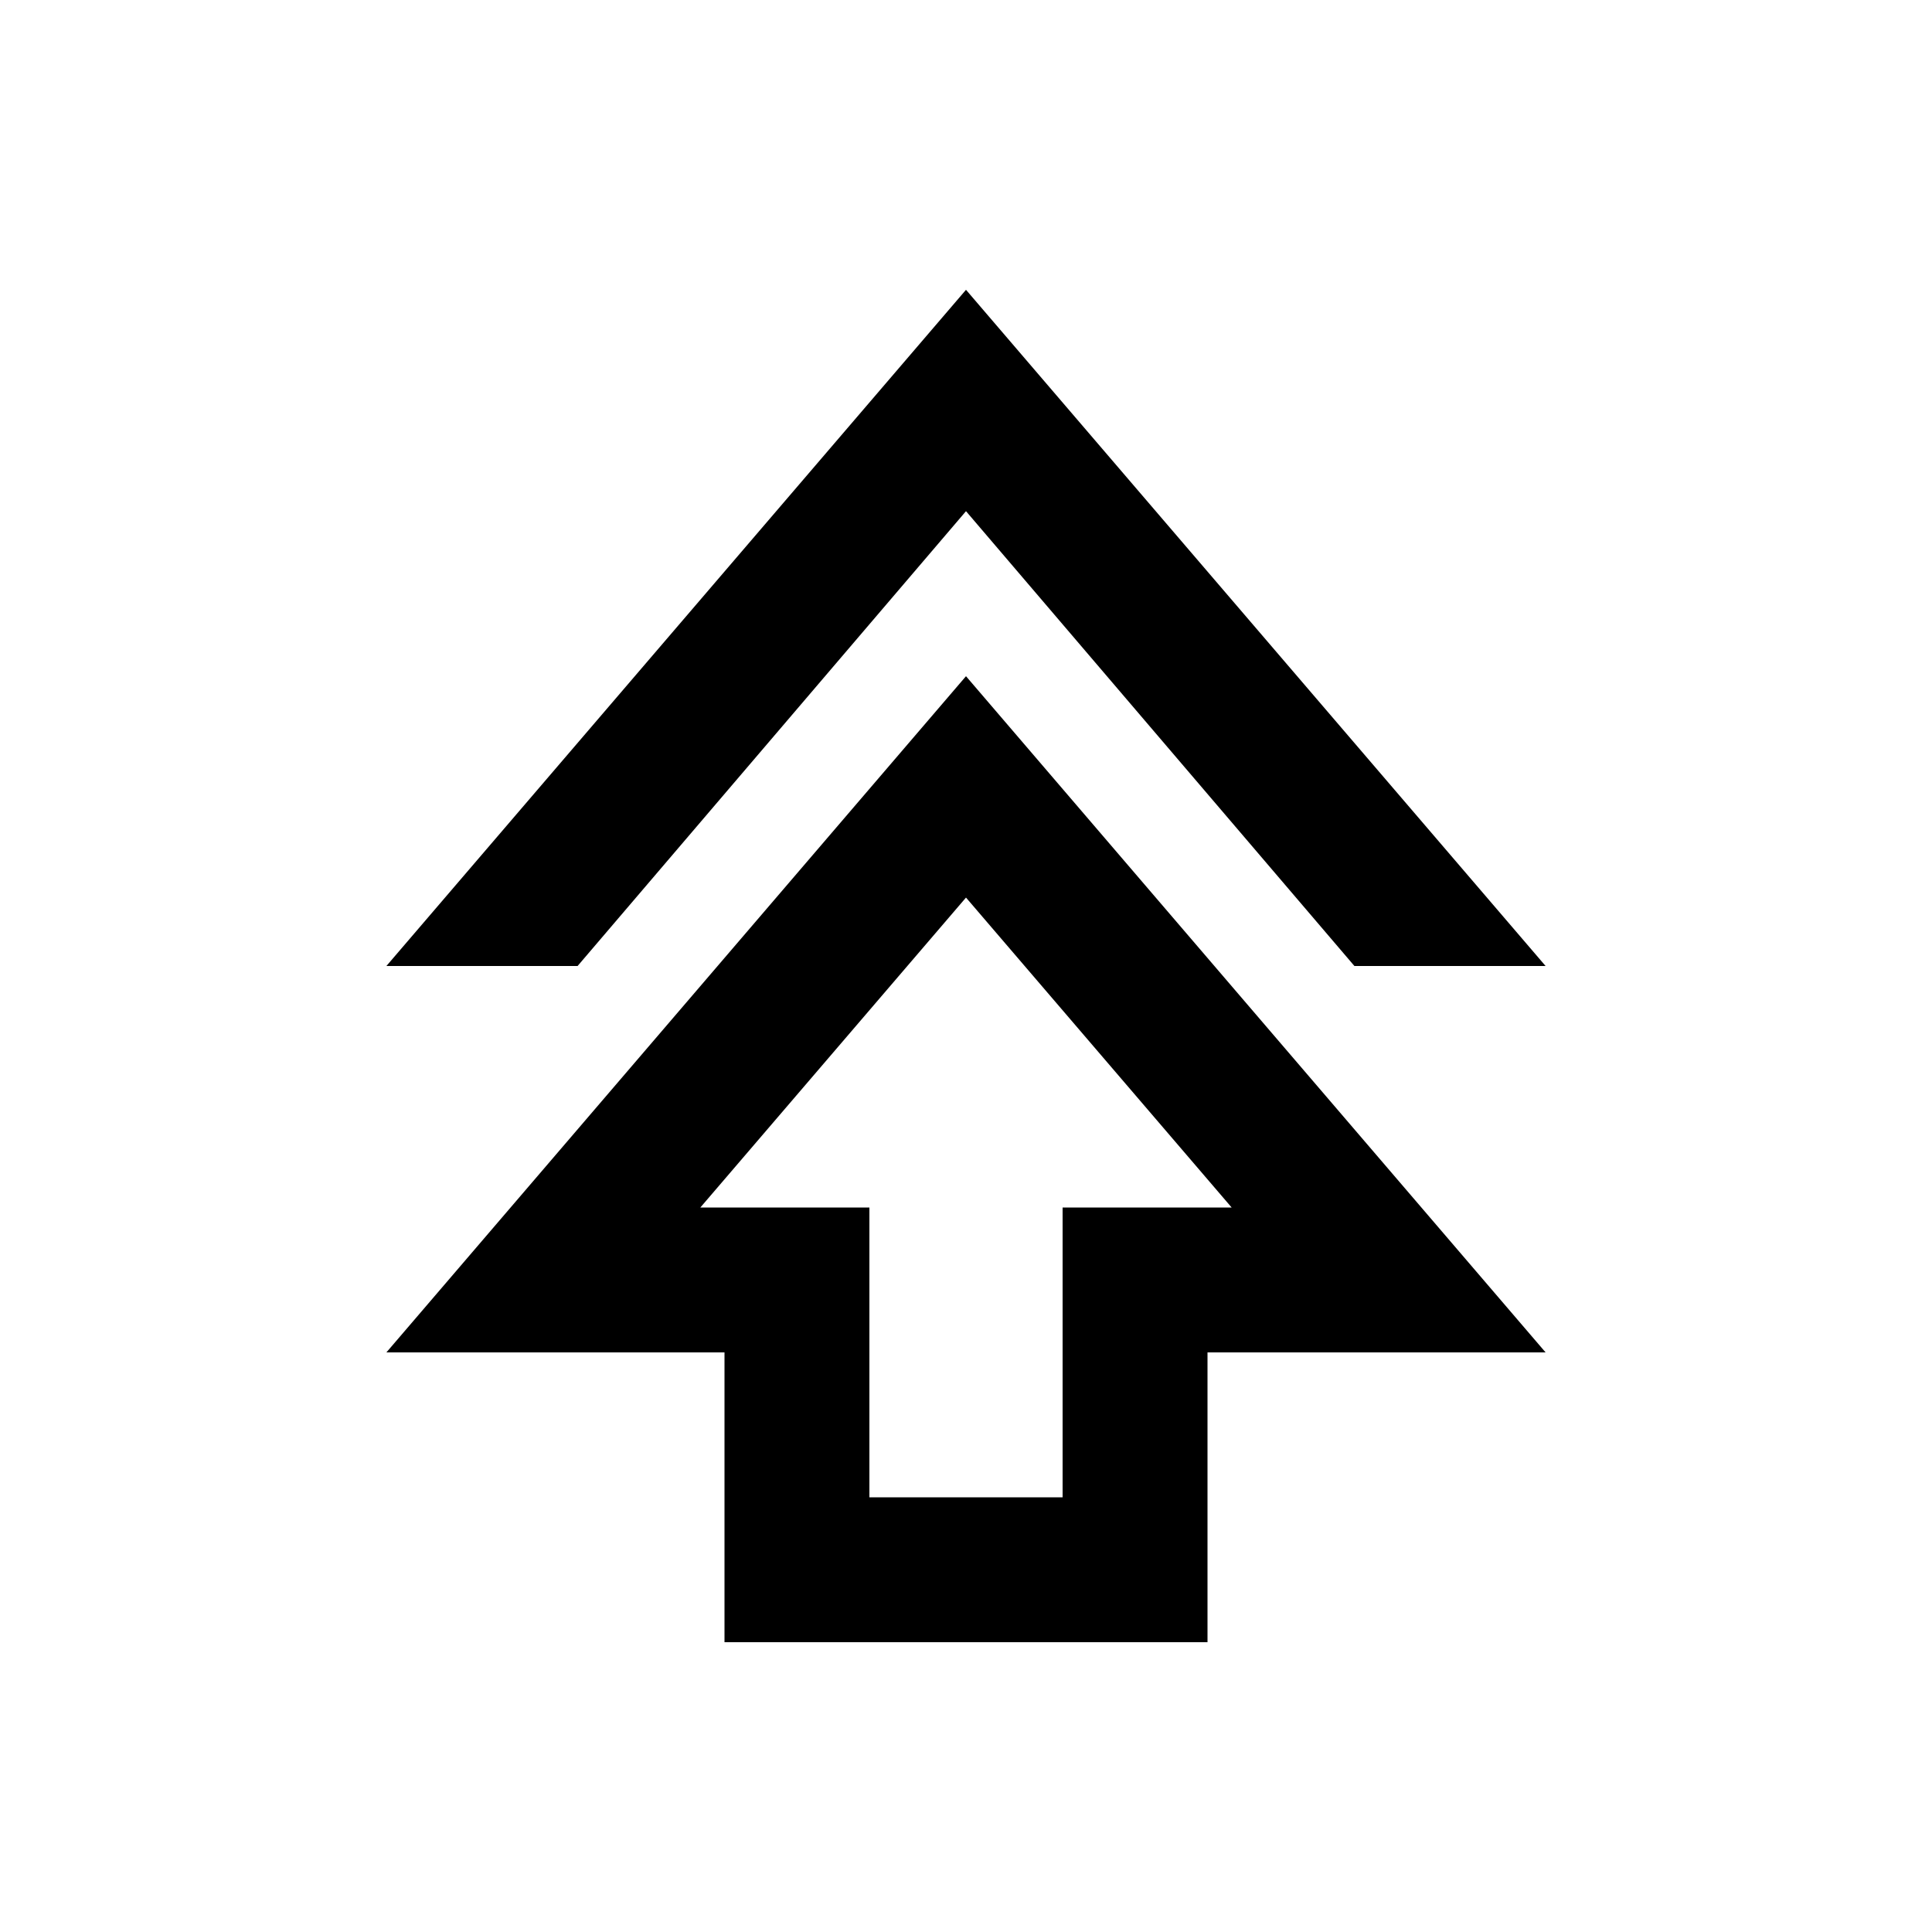 <svg xmlns="http://www.w3.org/2000/svg" height="20" viewBox="0 -960 960 960" width="20"><path d="M360-144v-144H192l288-336 288 336H600v144H360Zm72-72h96v-144h84L480-514 348-360h84v144ZM192-480l288-336 288 336h-95L480-706 287-480h-95Zm288 120Z"/></svg>
